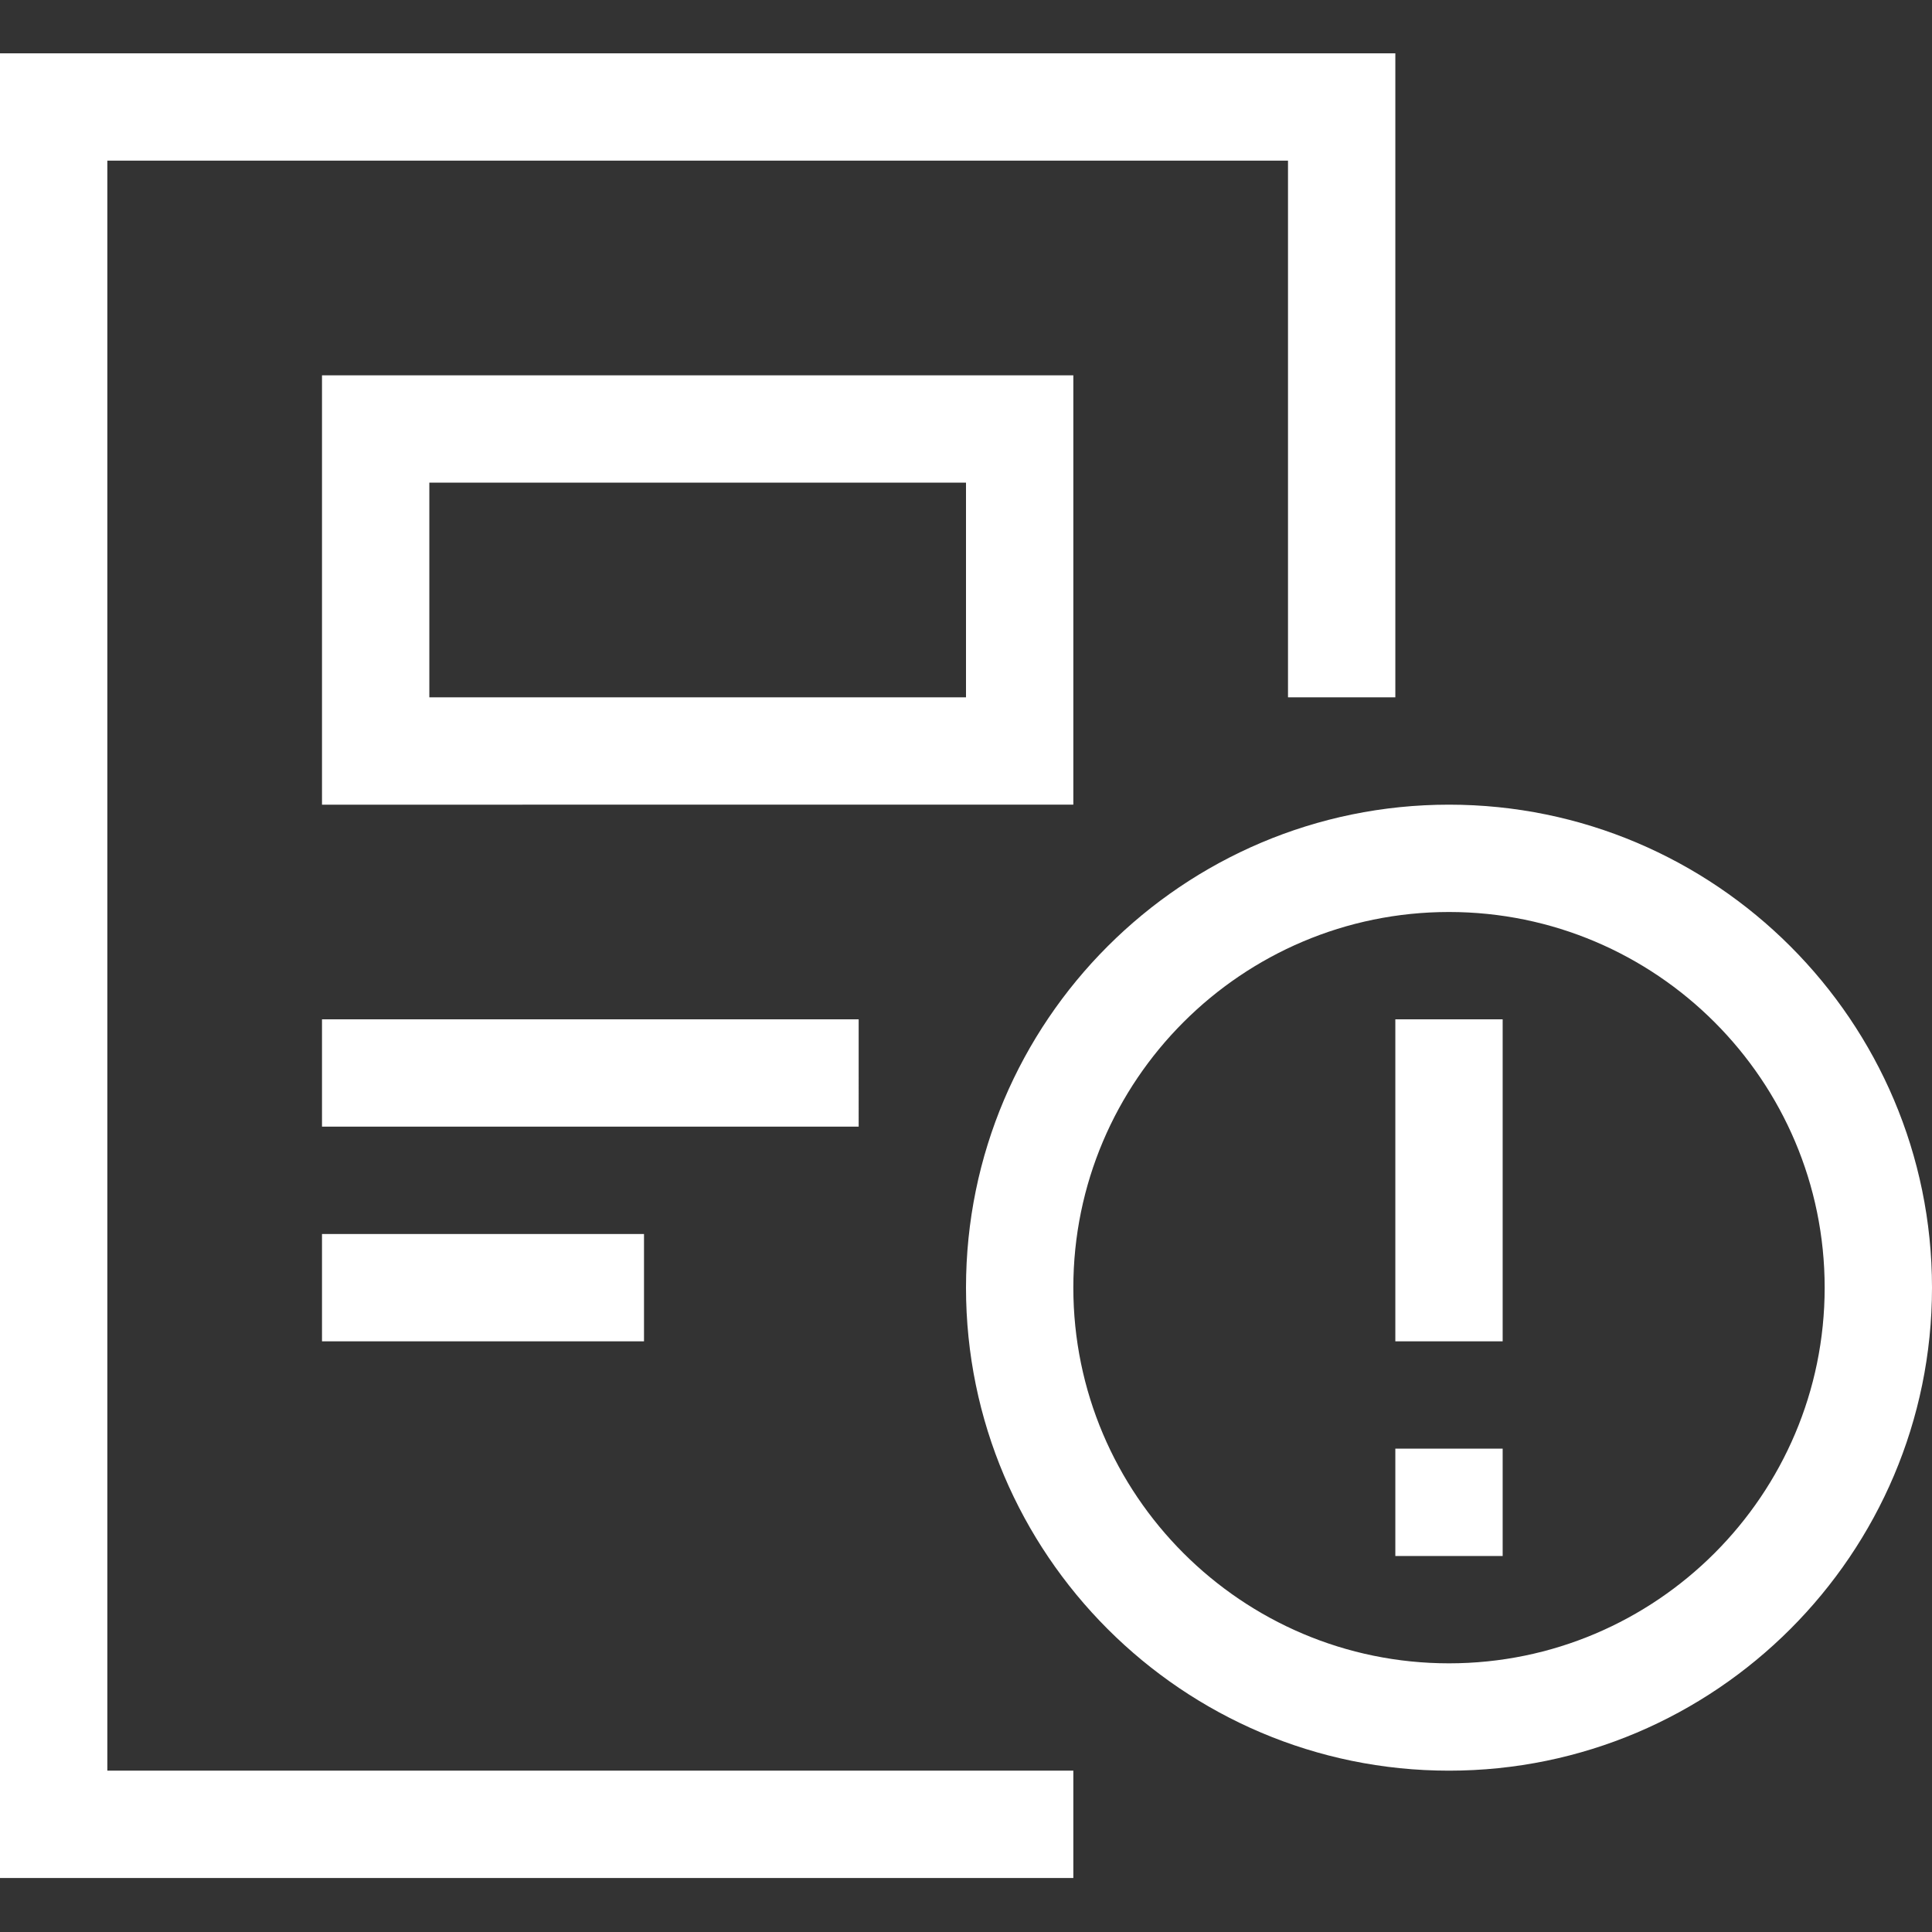<!DOCTYPE svg PUBLIC "-//W3C//DTD SVG 1.1//EN" "http://www.w3.org/Graphics/SVG/1.1/DTD/svg11.dtd">
<!-- Uploaded to: SVG Repo, www.svgrepo.com, Transformed by: SVG Repo Mixer Tools -->
<svg fill="#ffffff" width="800px" height="800px" viewBox="0 0 1920 1920" xmlns="http://www.w3.org/2000/svg">
<rect x="0" y="0" width="1920" height="1920" fill="#333333" stroke="none"/>
<g id="SVGRepo_bgCarrier" stroke-width="0"/>
<g id="SVGRepo_tracerCarrier" stroke-linecap="round" stroke-linejoin="round"/>
<g id="SVGRepo_iconCarrier"> <path d="M1386.667 1333h106.666v-320h-106.666v320Zm0 213.333h106.666v-106.666h-106.666v106.666ZM1066.667 373v426.667H320V373h746.667ZM960 479.667H426.667V693H960V479.667Zm-640 640h533.333V1013H320v106.667ZM320 1333h320v-106.667H320V1333ZM0 52.99v1813.333h1066.667v-106.667h-960v-1600H1280v533.333h106.667v-640H0ZM1440 1653c205.867 0 373.333-167.467 373.333-373.333 0-205.867-167.466-373.334-373.333-373.334-205.867 0-373.333 167.467-373.333 373.334 0 205.866 167.466 373.333 373.333 373.333Zm0-853.333c264.64 0 480 215.36 480 480s-215.36 480-480 480-480-215.36-480-480 215.36-480 480-480Z" fill-rule="evenodd"/> </g>
</svg>
